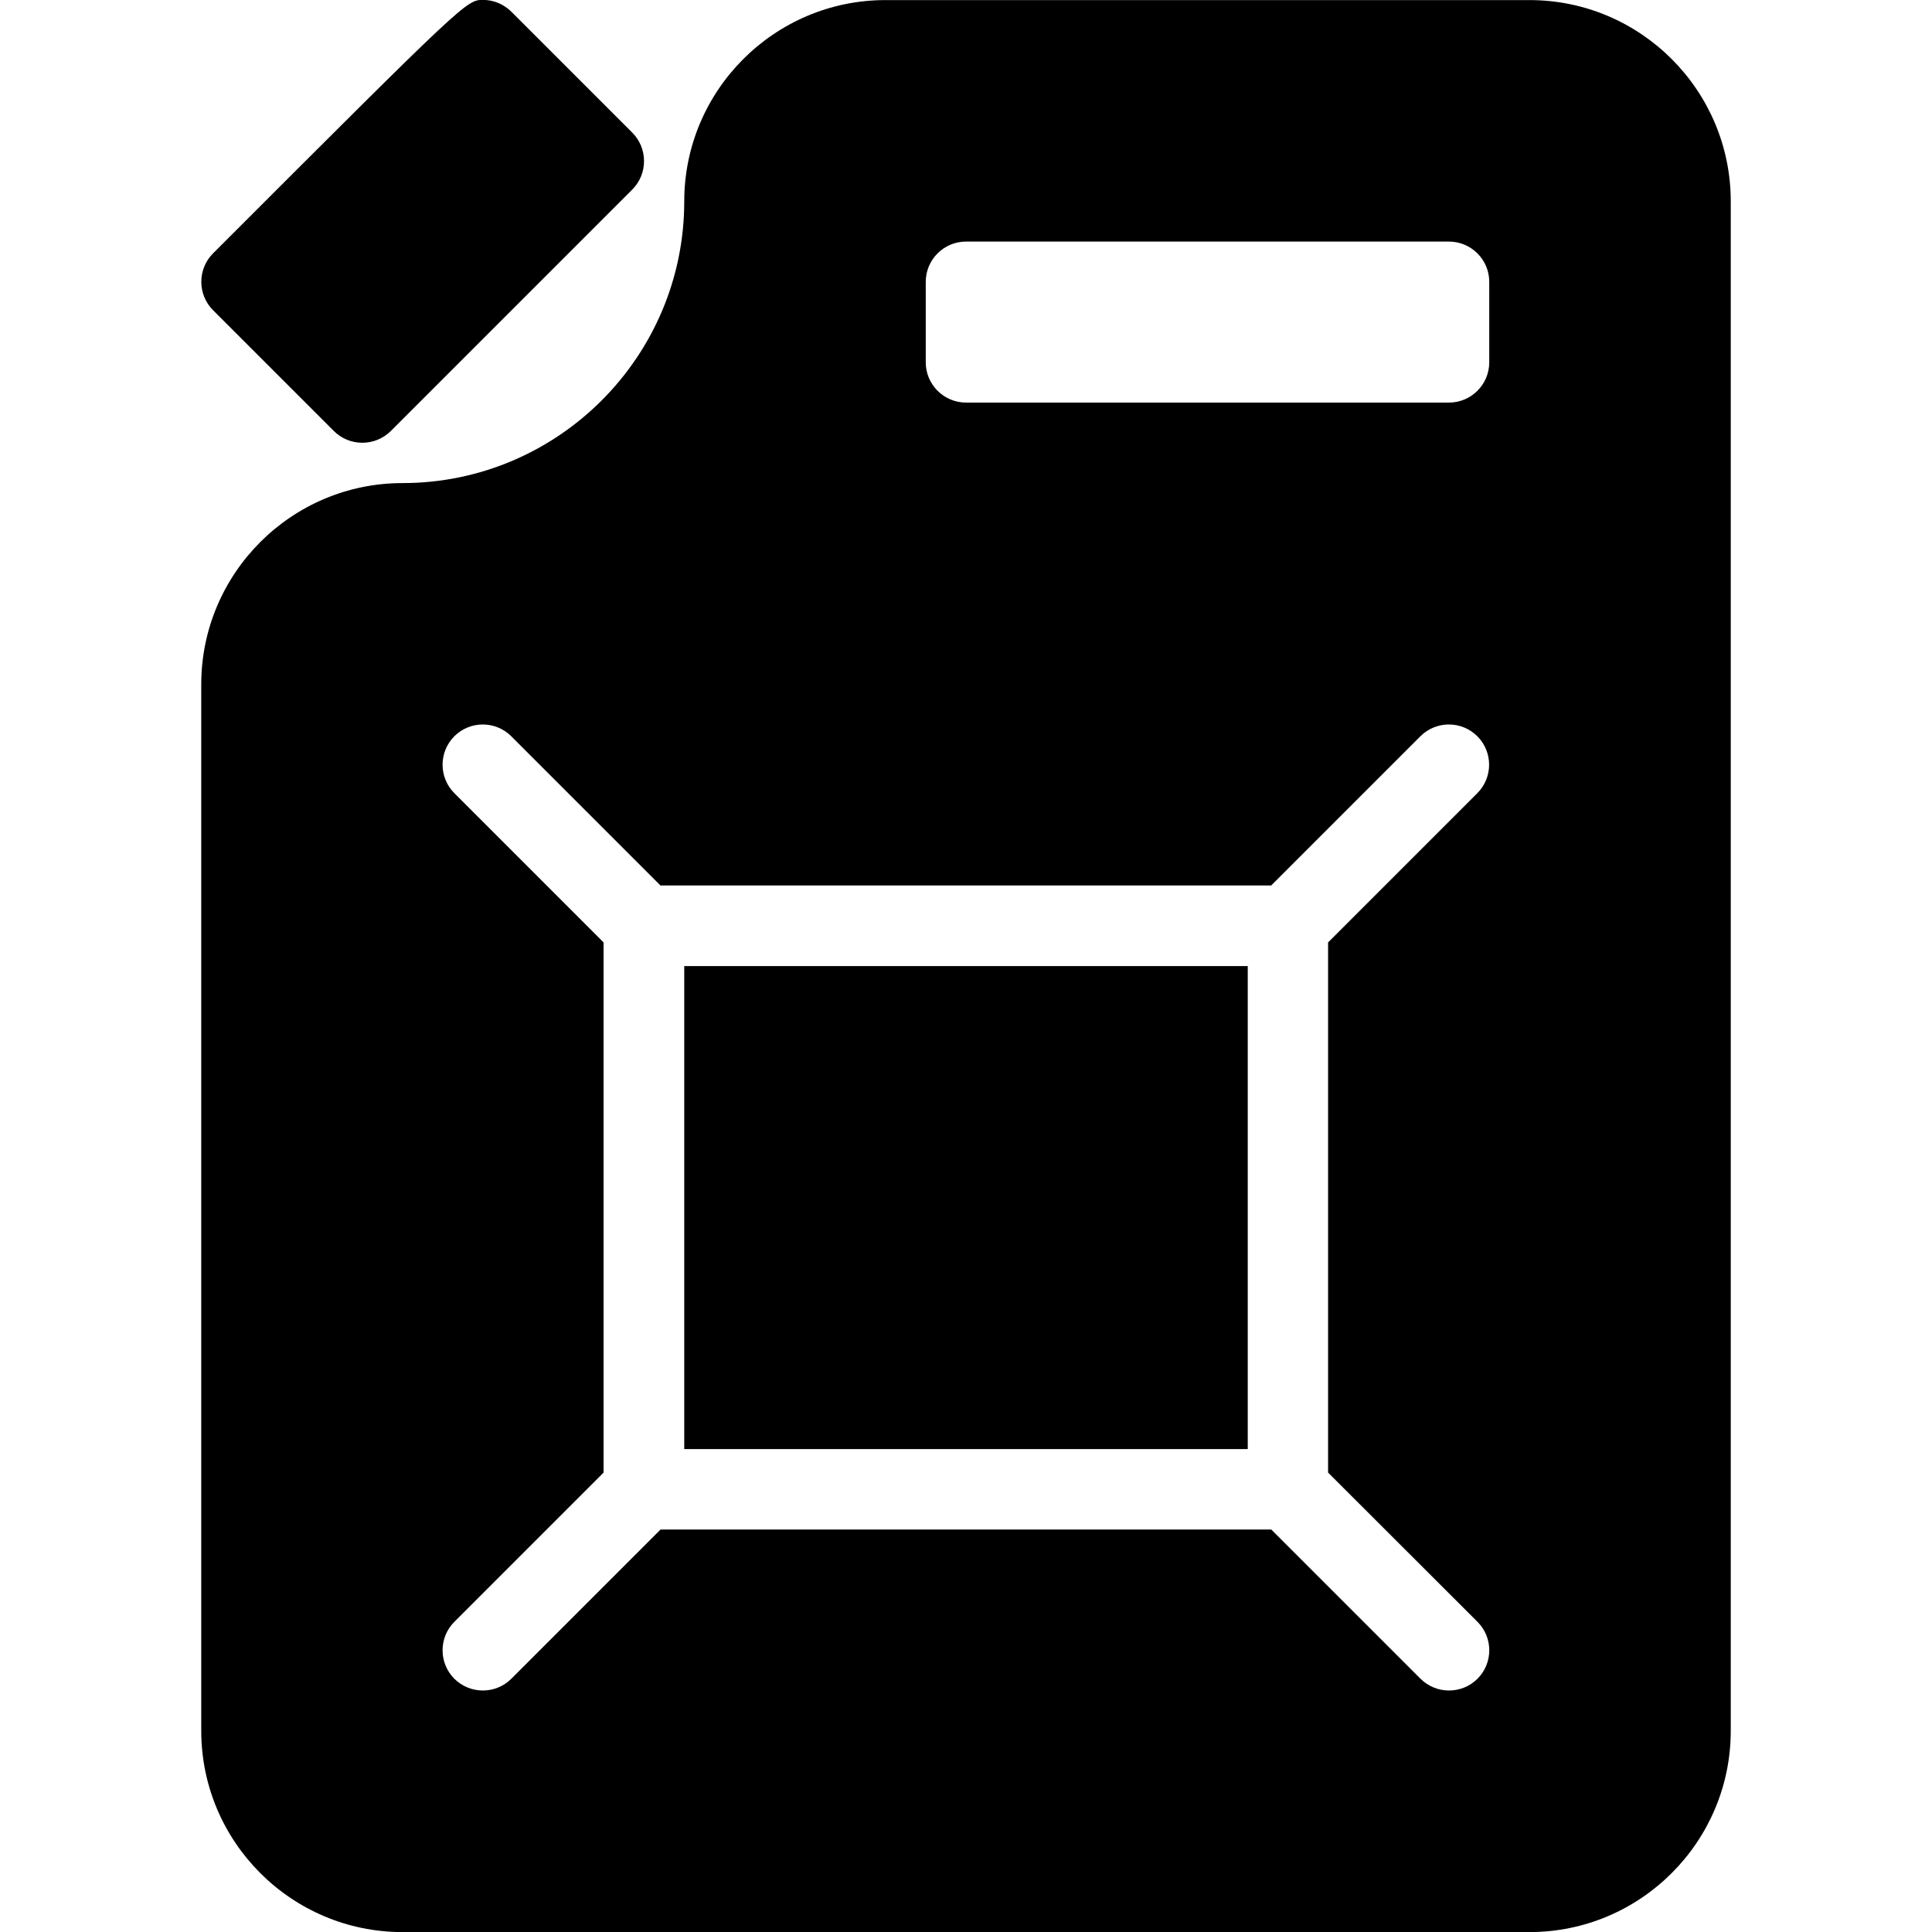 <?xml version="1.0" encoding="iso-8859-1"?>
<!-- Generator: Adobe Illustrator 19.0.0, SVG Export Plug-In . SVG Version: 6.00 Build 0)  -->
<svg version="1.1" id="Layer_1" xmlns="http://www.w3.org/2000/svg" xmlns:xlink="http://www.w3.org/1999/xlink" x="0px" y="0px"
	 viewBox="0 0 24 24" style="enable-background:new 0 0 24 24;" xml:space="preserve">
<g>
	<path d="M7.854,1.647l-1.5-1.5C6.26,0.054,6.135-0.001,6.002-0.001c-0.207,0-0.207,0-3.355,3.148c-0.195,0.195-0.195,0.512,0,0.707
		l1.5,1.5C4.245,5.452,4.373,5.5,4.501,5.5s0.256-0.049,0.354-0.146l3-3C8.049,2.159,8.049,1.843,7.854,1.647z"/>
	<g>
		<rect x="8.5" y="12.001" width="7" height="6"/>
		<path d="M19,0.001h-8c-1.379,0-2.5,1.122-2.5,2.5c0,1.93-1.57,3.5-3.5,3.5c-1.379,0-2.5,1.122-2.5,2.5v13
			c0,1.378,1.121,2.5,2.5,2.5h14c1.379,0,2.5-1.122,2.5-2.5v-19C21.5,1.123,20.379,0.001,19,0.001z M18.5,4.501
			c0,0.276-0.225,0.5-0.5,0.5h-6c-0.275,0-0.5-0.224-0.5-0.5v-1c0-0.276,0.225-0.5,0.5-0.5h6c0.275,0,0.5,0.224,0.5,0.5V4.501z
			 M18.354,20.147c0.195,0.195,0.195,0.512,0,0.707C18.256,20.952,18.128,21,18,21s-0.256-0.049-0.354-0.146L15.792,19H8.206
			l-1.854,1.854C6.254,20.952,6.126,21,5.998,21s-0.256-0.049-0.354-0.146c-0.195-0.195-0.195-0.512,0-0.707l1.854-1.854v-6.586
			L5.644,9.853c-0.195-0.195-0.195-0.512,0-0.707s0.512-0.195,0.707,0L8.205,11h7.586l1.854-1.854c0.195-0.195,0.512-0.195,0.707,0
			s0.195,0.512,0,0.707l-1.854,1.854v6.586L18.354,20.147z"/>
	</g>
</g>
</svg>
